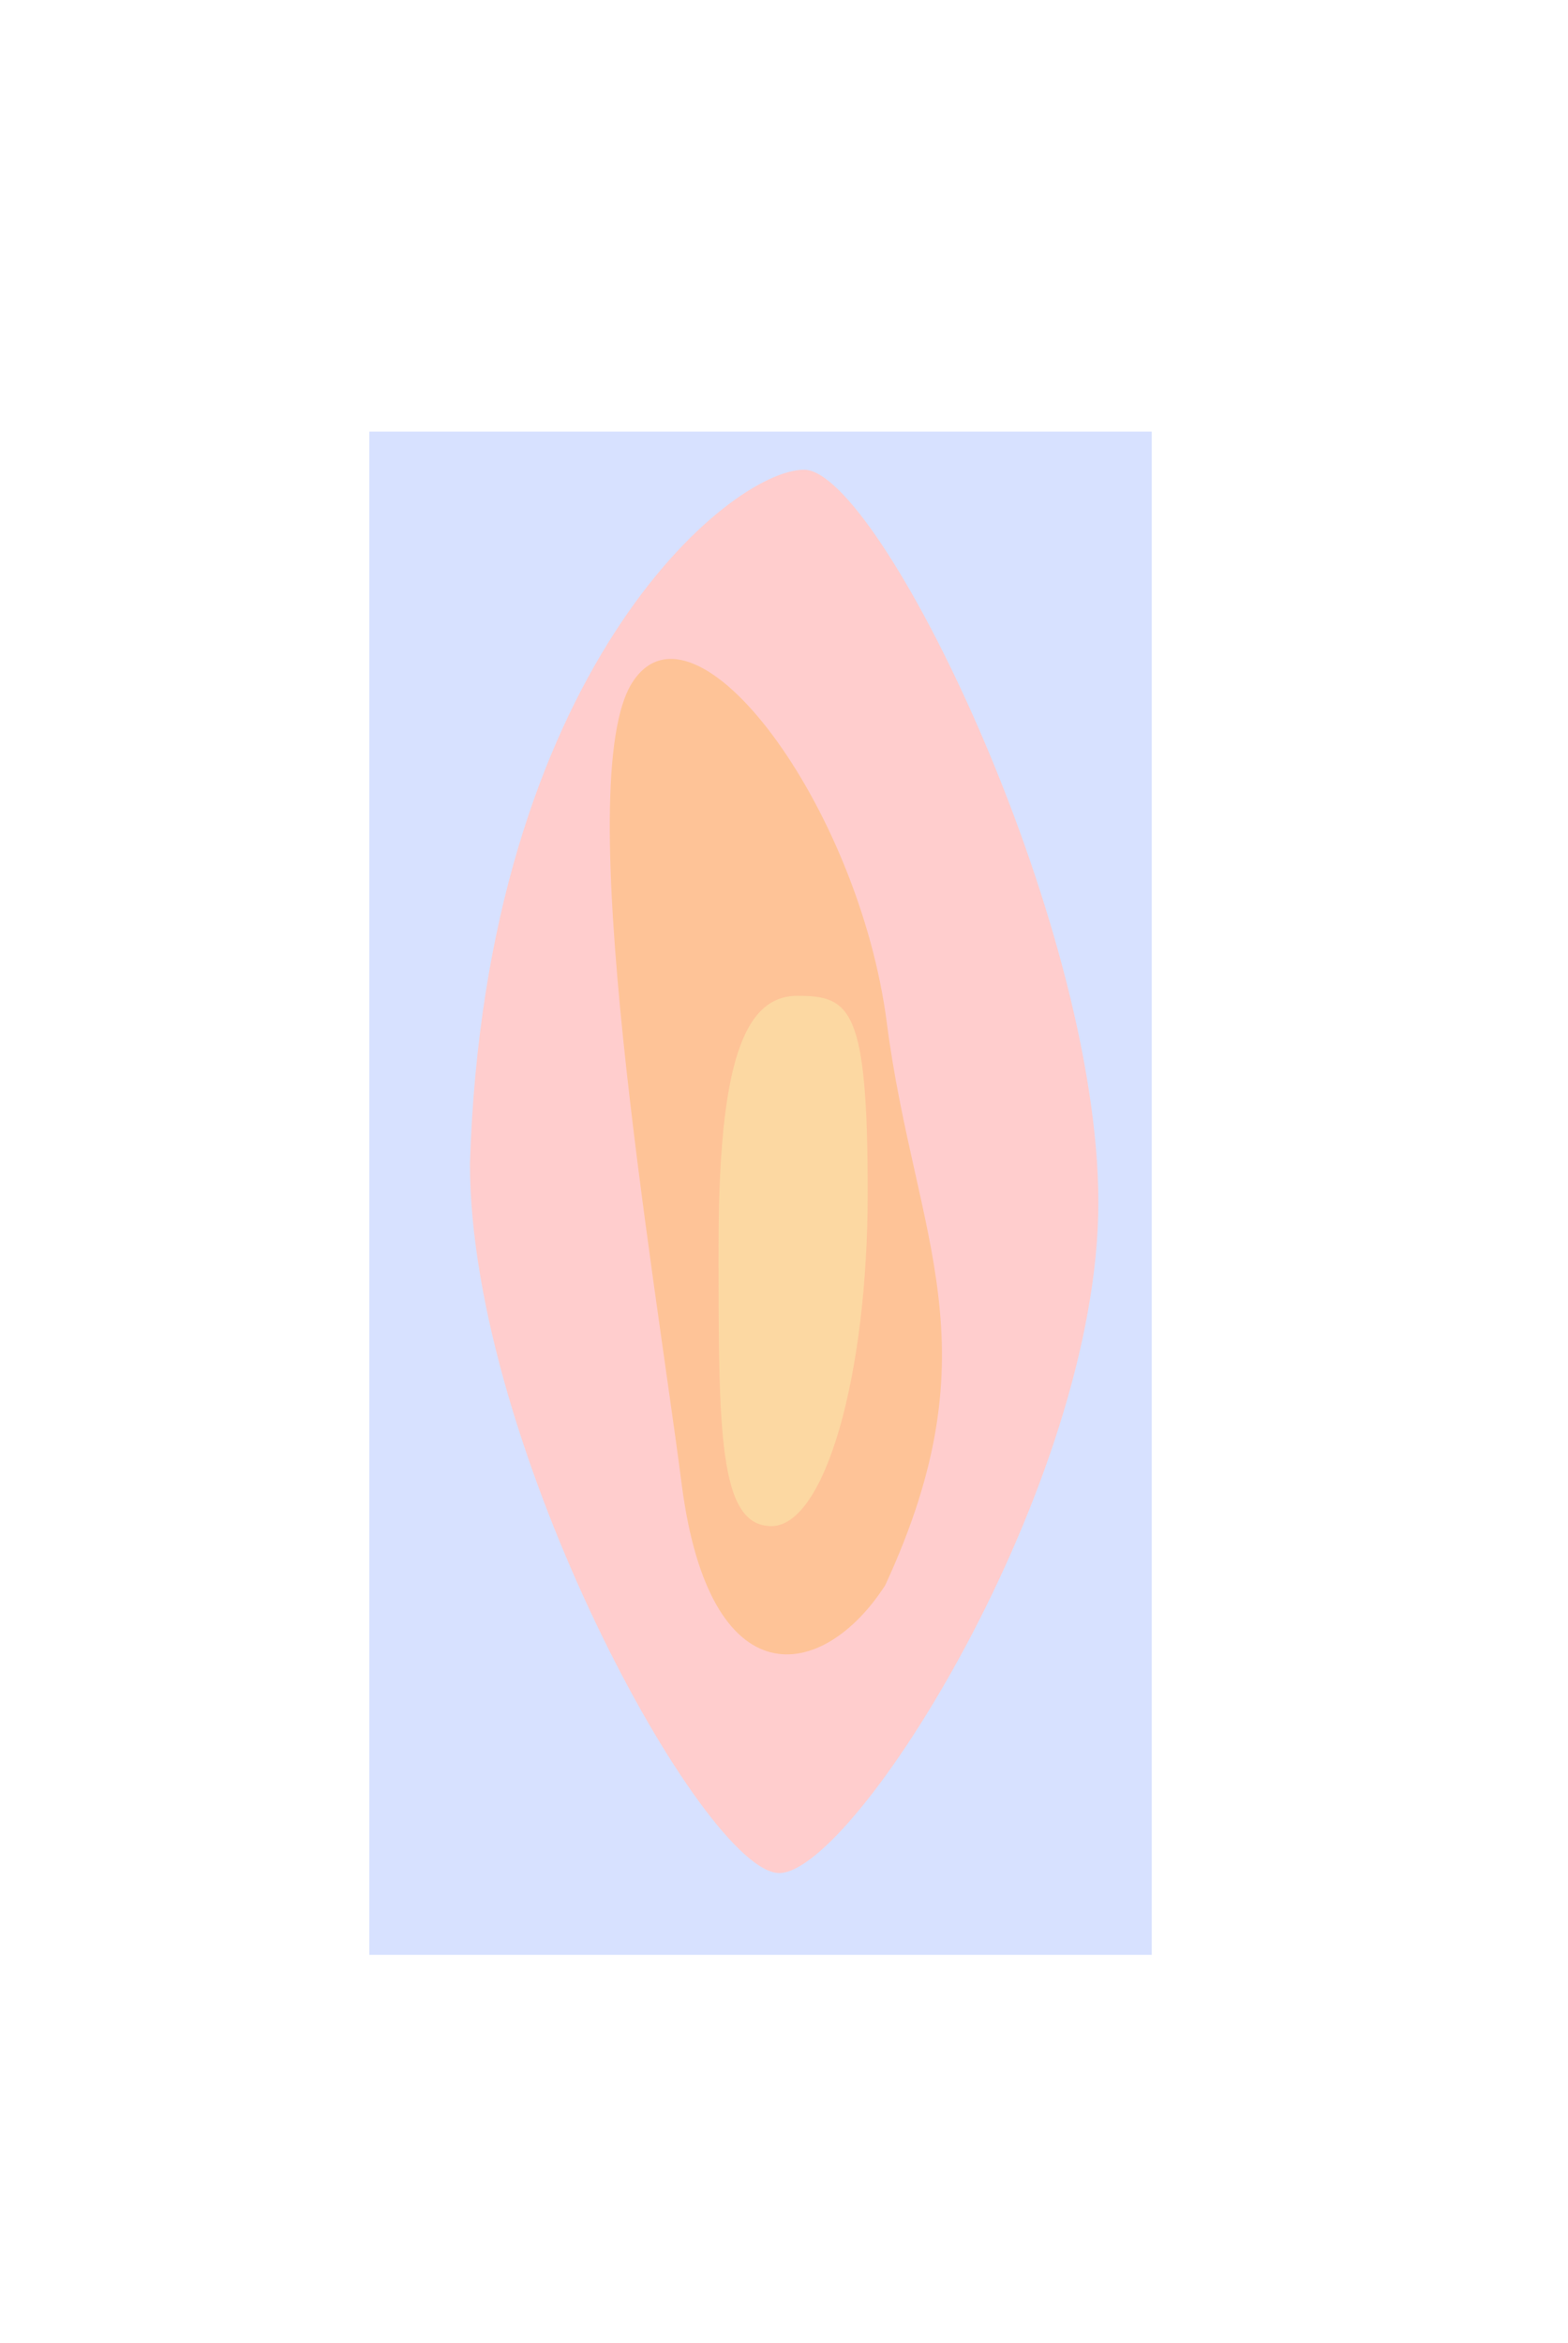 <svg width="1002" height="1497" viewBox="0 0 1002 1497" fill="none" xmlns="http://www.w3.org/2000/svg">
<path d="M236 275.791H736V1249H236V275.791Z" fill="#D7E1FF"/>
<g filter="url(#filter0_f_261_18)">
<path d="M701.885 768.253C701.885 949.085 545.839 1196.73 497.957 1196.73C450.075 1196.73 300.322 924.339 300.322 743.507C310.088 429.545 465.982 300.122 513.864 300.122C561.746 300.122 701.885 587.421 701.885 768.253Z" fill="#FFCDCD"/>
</g>
<g filter="url(#filter1_f_261_18)">
<path d="M404.113 435.976C444.008 374.07 548.779 515.24 566.662 653.23C584.545 791.22 636.746 859.272 565.644 1012.91C525.748 1074.82 453.538 1086.54 435.655 948.554C417.773 810.564 364.217 497.883 404.113 435.976Z" fill="#FEC397"/>
</g>
<g filter="url(#filter2_f_261_18)">
<path d="M554.49 761.992C554.49 879.666 526.941 975.059 492.958 975.059C458.974 975.059 459.178 913.988 459.178 796.314C459.178 678.64 475.626 636.239 509.61 636.239C543.593 636.239 554.49 644.318 554.49 761.992Z" fill="#FCD8A2"/>
</g>
<defs>
<filter id="filter0_f_261_18" x="0.322" y="0.122" width="1001.56" height="1496.61" filterUnits="userSpaceOnUse" color-interpolation-filters="sRGB">
<feFlood flood-opacity="0" result="BackgroundImageFix"/>
<feBlend mode="normal" in="SourceGraphic" in2="BackgroundImageFix" result="shape"/>
<feGaussianBlur stdDeviation="150" result="effect1_foregroundBlur_261_18"/>
</filter>
<filter id="filter1_f_261_18" x="89.676" y="120.991" width="812.258" height="1236.03" filterUnits="userSpaceOnUse" color-interpolation-filters="sRGB">
<feFlood flood-opacity="0" result="BackgroundImageFix"/>
<feBlend mode="normal" in="SourceGraphic" in2="BackgroundImageFix" result="shape"/>
<feGaussianBlur stdDeviation="150" result="effect1_foregroundBlur_261_18"/>
</filter>
<filter id="filter2_f_261_18" x="159.178" y="336.239" width="695.312" height="938.821" filterUnits="userSpaceOnUse" color-interpolation-filters="sRGB">
<feFlood flood-opacity="0" result="BackgroundImageFix"/>
<feBlend mode="normal" in="SourceGraphic" in2="BackgroundImageFix" result="shape"/>
<feGaussianBlur stdDeviation="150" result="effect1_foregroundBlur_261_18"/>
</filter>
</defs>
</svg>
